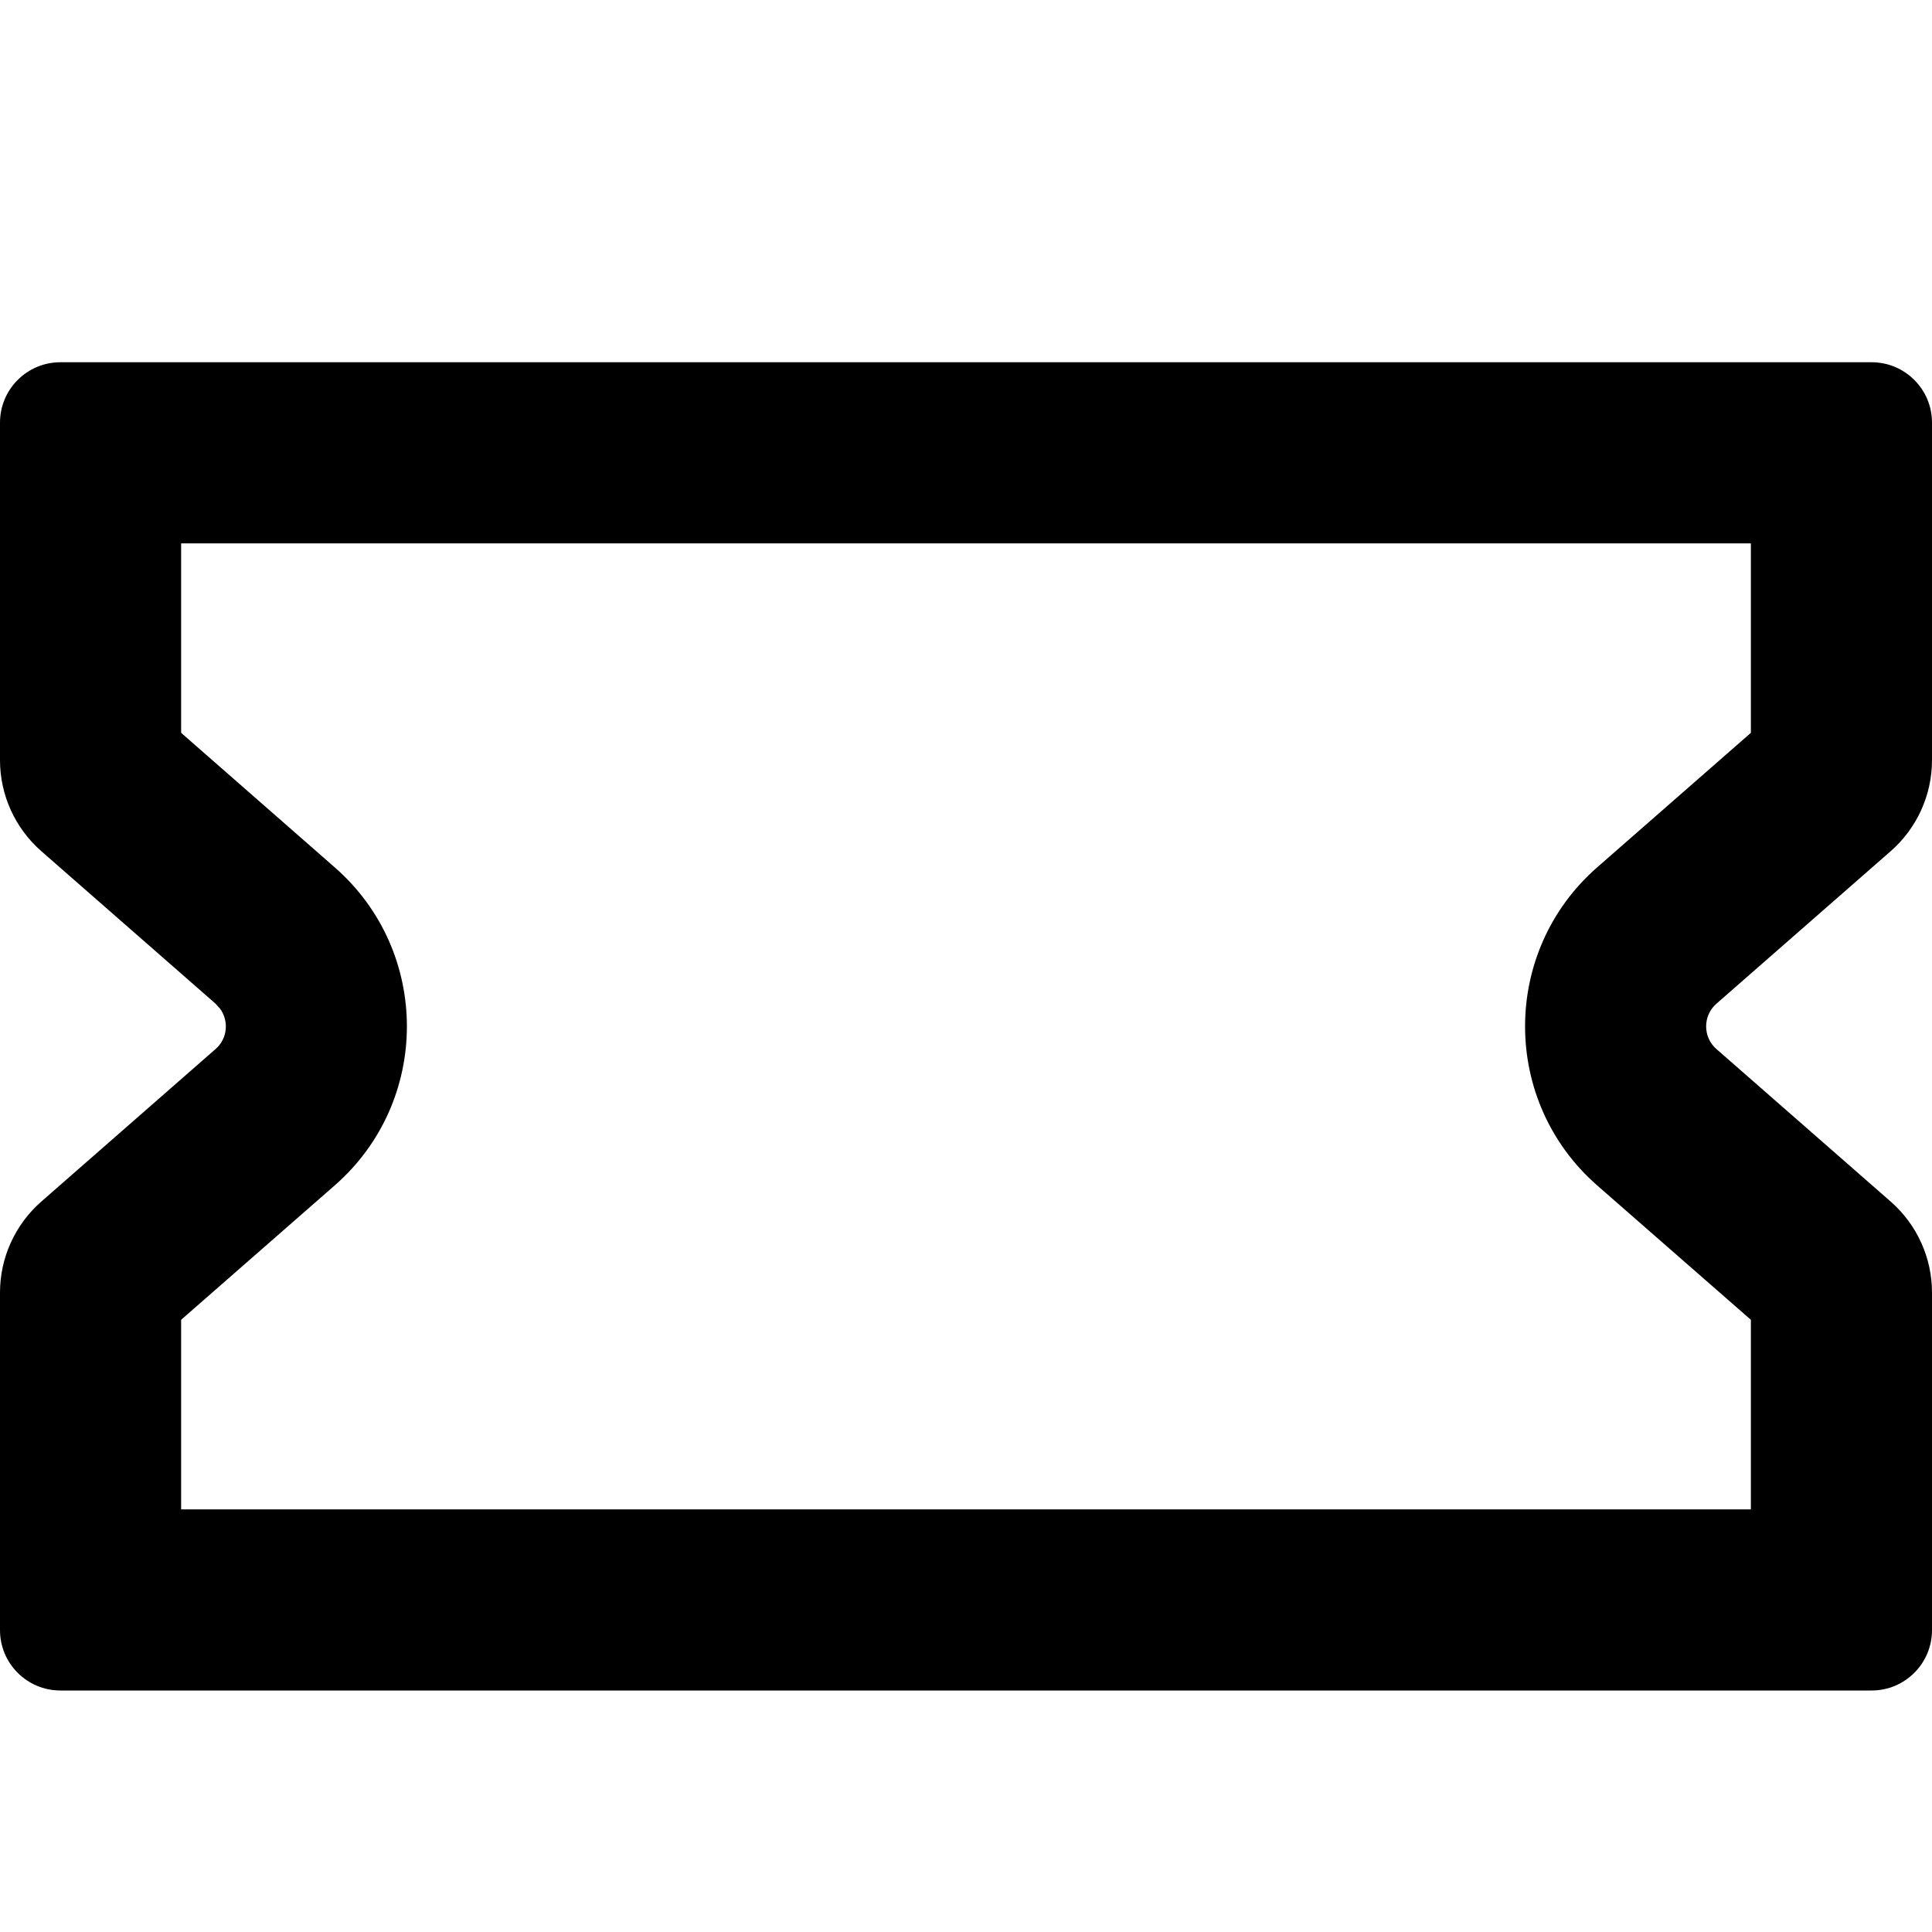 <svg width="16" height="16" viewBox="0 0 16 16" fill="none" xmlns="http://www.w3.org/2000/svg">
<path d="M1.5 6.069L2.772 7.183C3.569 7.88 3.569 9.12 2.772 9.817L1.5 10.93V12.5H14.5V10.93L13.227 9.817C12.431 9.12 12.431 7.88 13.227 7.183L14.5 6.069V4.5H1.5V6.069ZM16 6.296C16 6.584 15.875 6.859 15.658 7.049L14.215 8.312C14.101 8.411 14.101 8.589 14.215 8.688L15.658 9.951C15.875 10.141 16 10.416 16 10.704V13.5C16 13.776 15.776 14 15.5 14H0.5C0.224 14 0 13.776 0 13.5V10.704C0 10.416 0.125 10.141 0.342 9.951L1.785 8.688C1.885 8.601 1.897 8.455 1.822 8.353L1.785 8.312L0.342 7.049C0.125 6.859 0 6.584 0 6.296V3.5C0 3.224 0.224 3 0.5 3H15.5C15.776 3 16 3.224 16 3.5V6.296Z" fill="black"/>
</svg>
